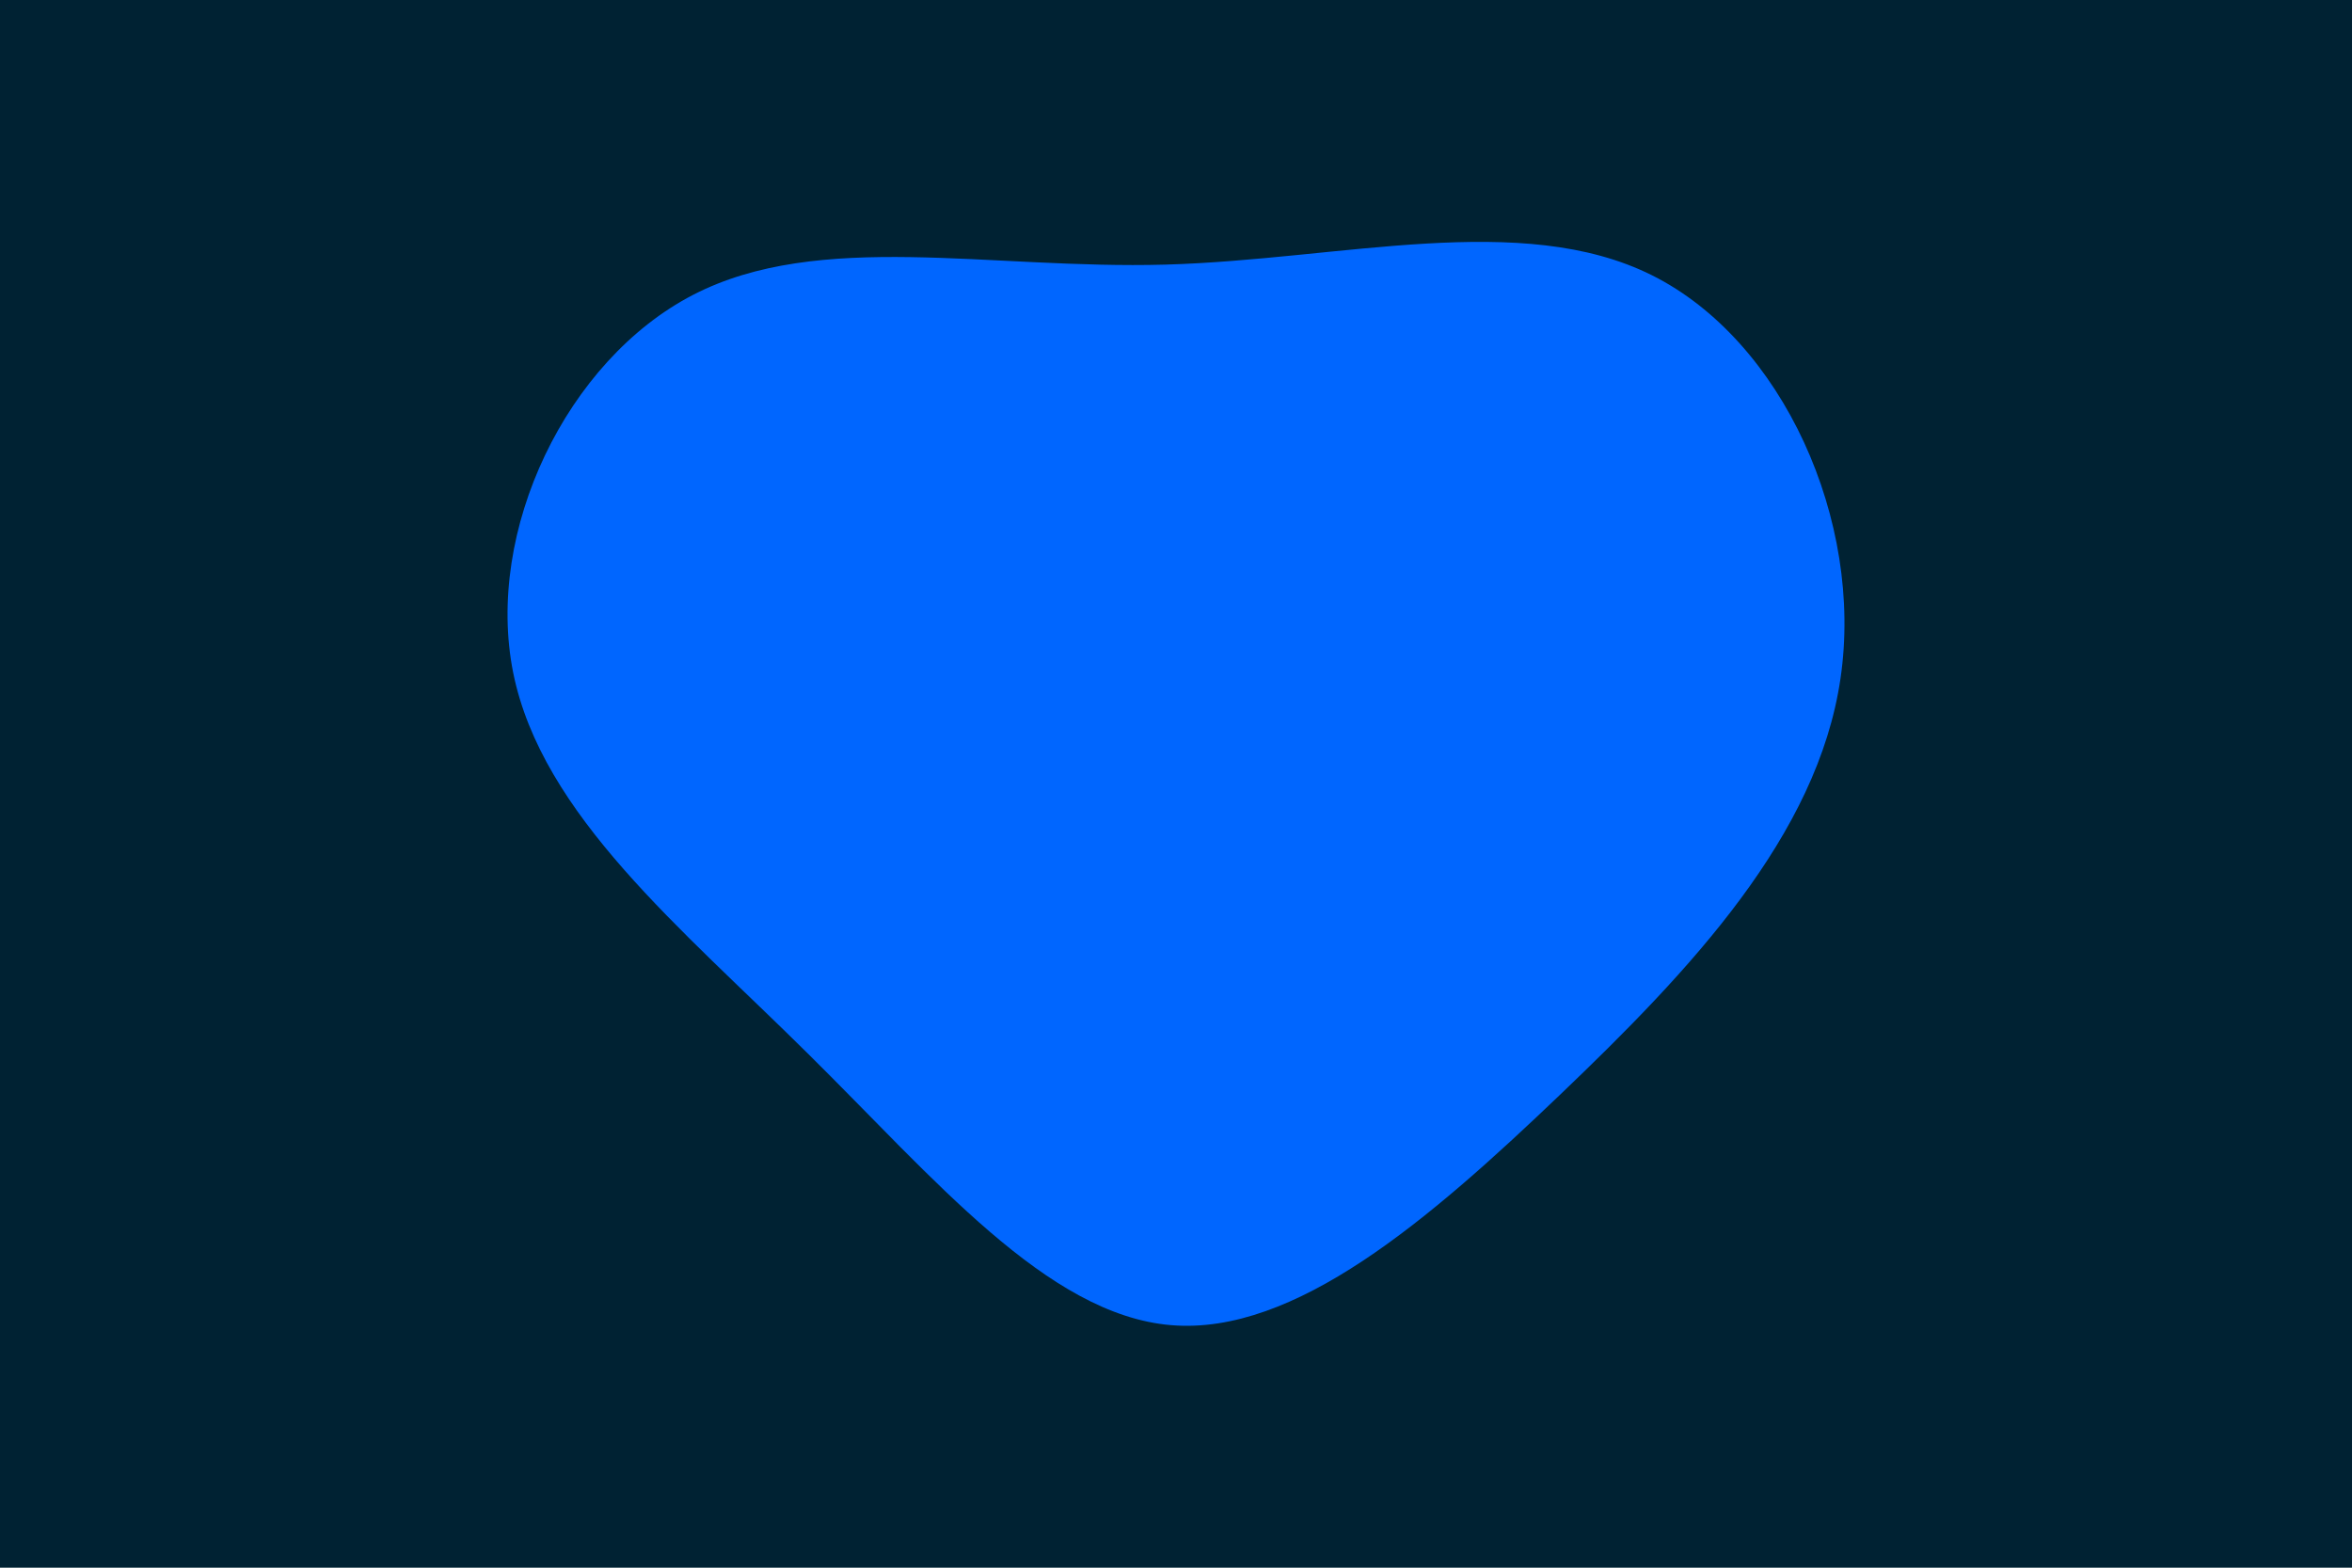 <svg id="visual" viewBox="0 0 900 600" width="900" height="600" xmlns="http://www.w3.org/2000/svg" xmlns:xlink="http://www.w3.org/1999/xlink" version="1.1"><rect x="0" y="0" width="900" height="600" fill="#002233"></rect><g transform="translate(444.073 268.473)"><path d="M188.1 -163.1C238.1 -138.1 269.1 -69.1 260.2 -8.8C251.4 51.4 202.8 102.8 152.8 150.6C102.8 198.4 51.4 242.7 4 238.7C-43.4 234.7 -86.7 182.4 -135.1 134.6C-183.4 86.7 -236.7 43.4 -247.7 -11C-258.6 -65.3 -227.2 -130.6 -178.9 -155.6C-130.6 -180.6 -65.3 -165.3 1.9 -167.2C69.1 -169.1 138.1 -188.1 188.1 -163.1" fill="#0066FF"></path></g></svg>